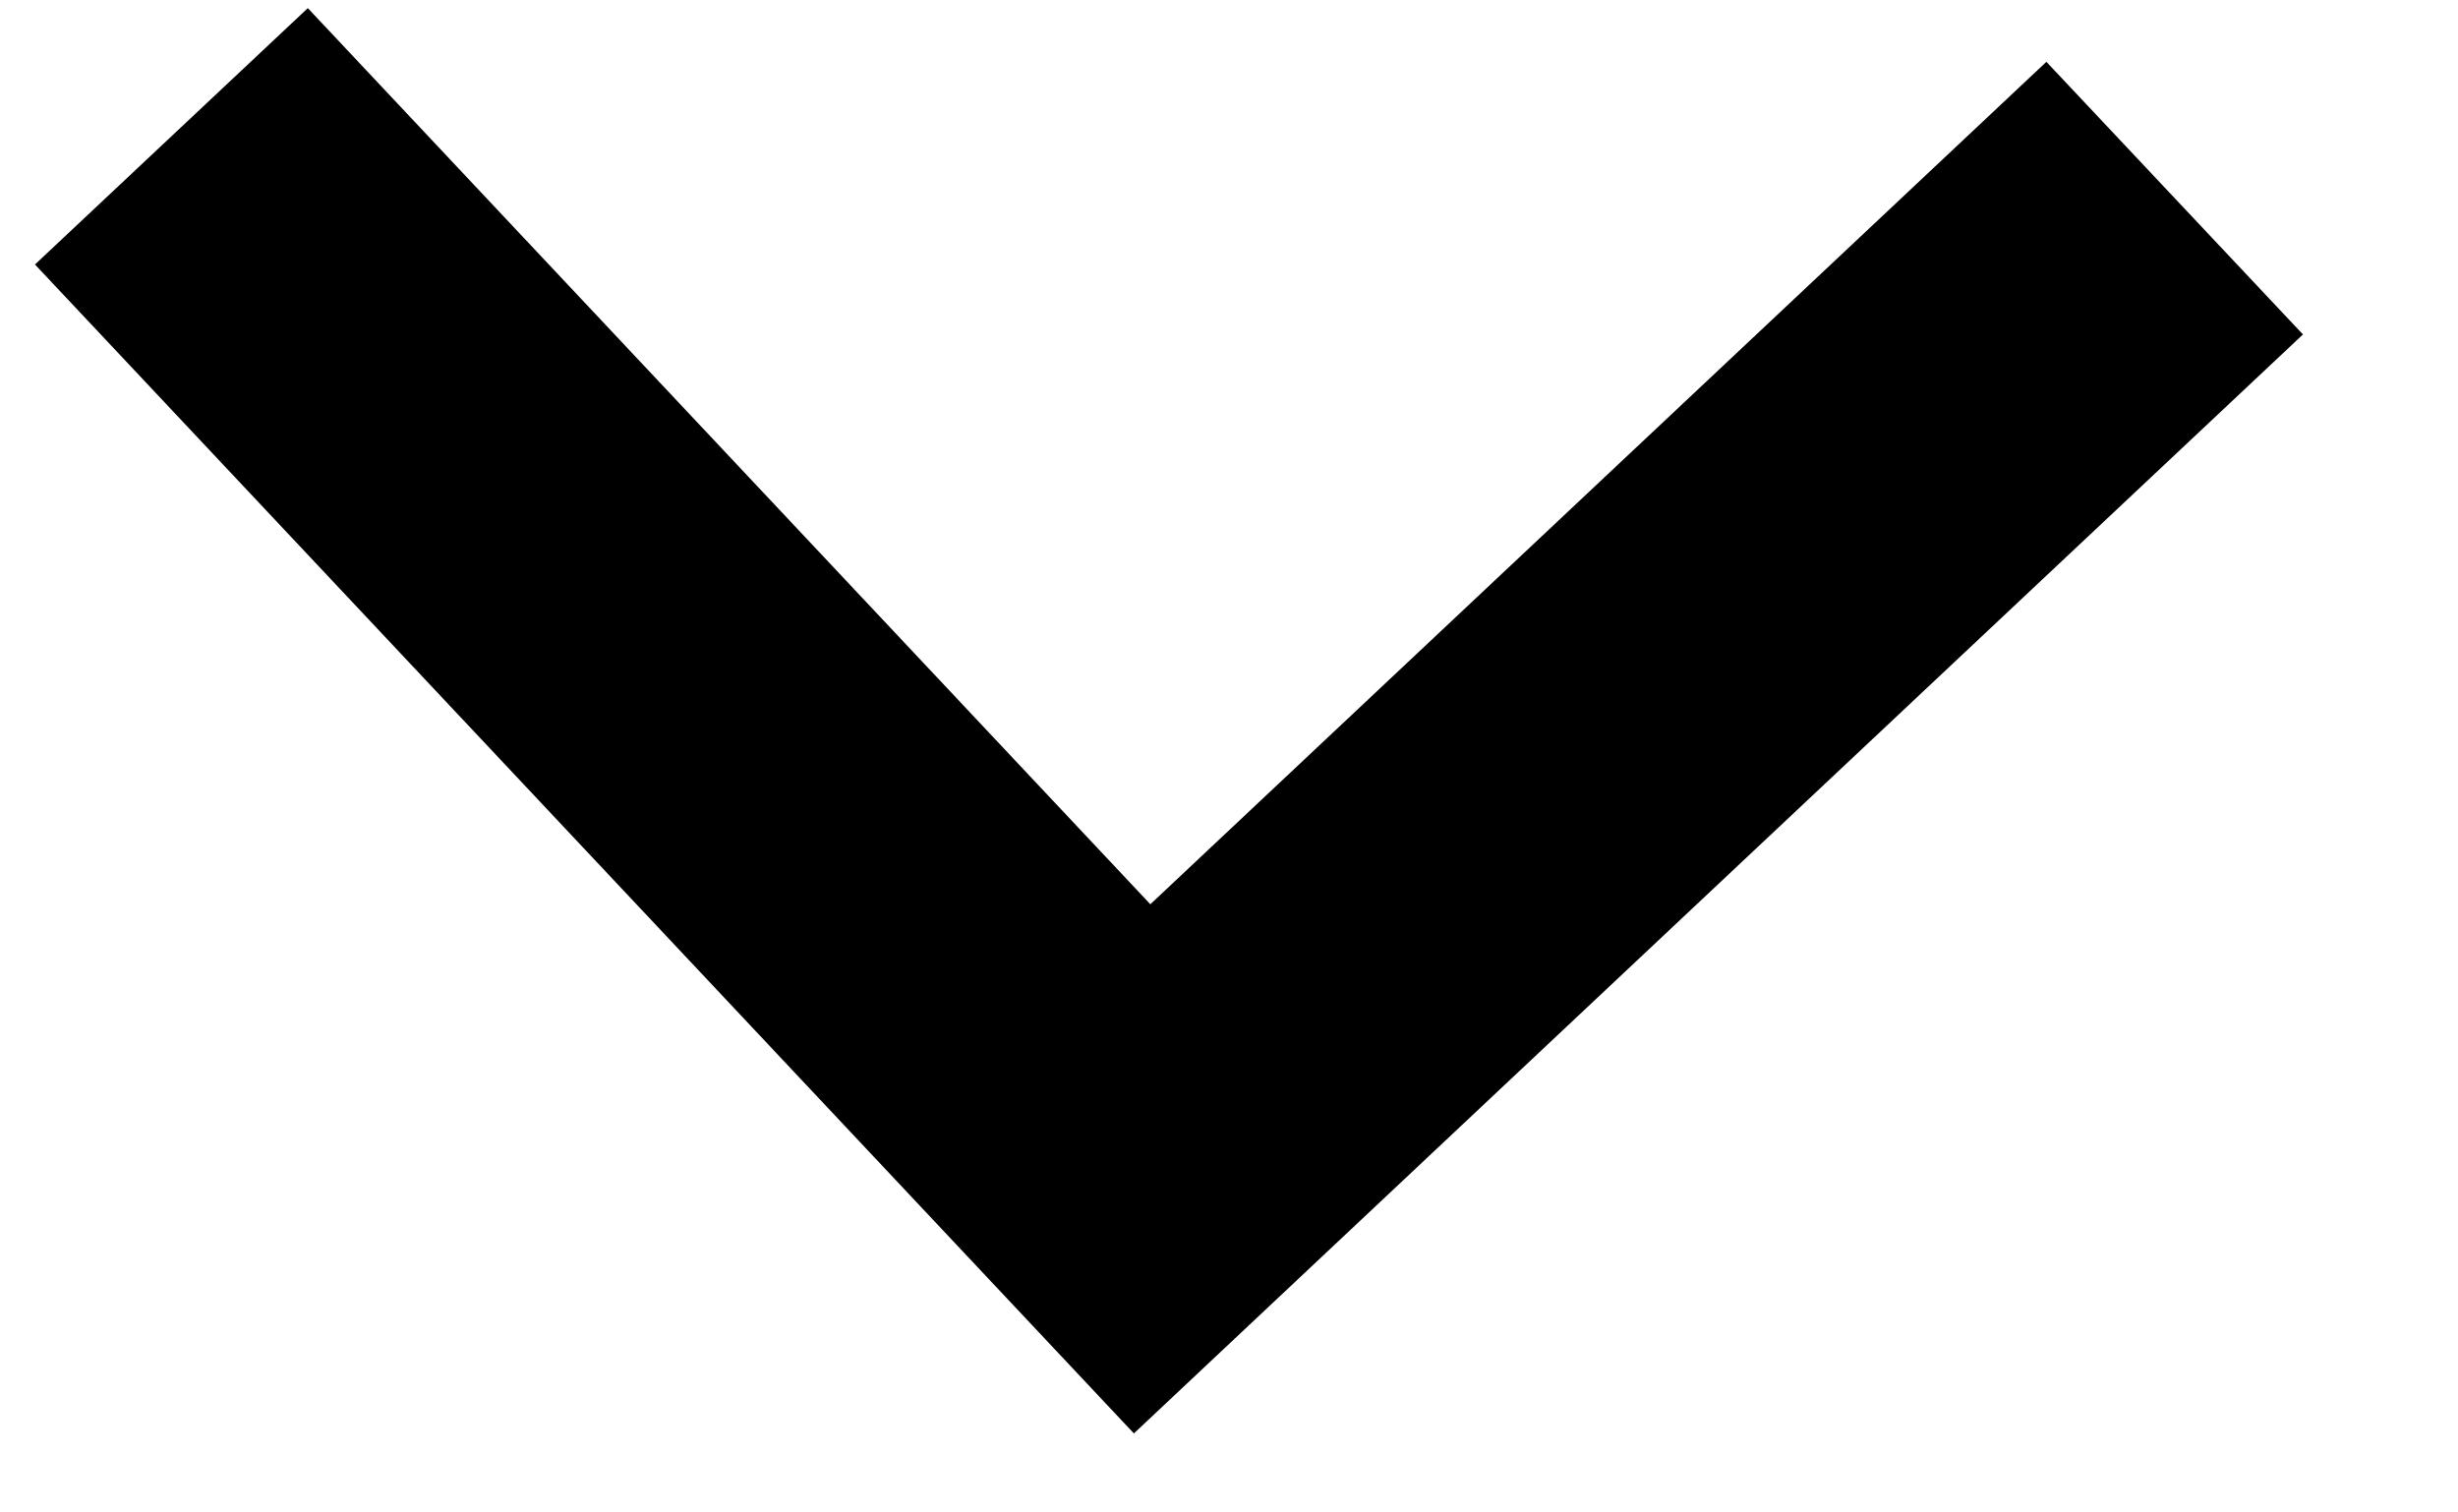 <svg width="13" height="8" viewBox="0 0 13 8" fill="none" xmlns="http://www.w3.org/2000/svg">
<path d="M6.084 4.783L10.823 0.327L12.18 1.769L5.997 7.582L0.185 1.399L1.628 0.043L6.084 4.783Z" fill="black"/>
</svg>
